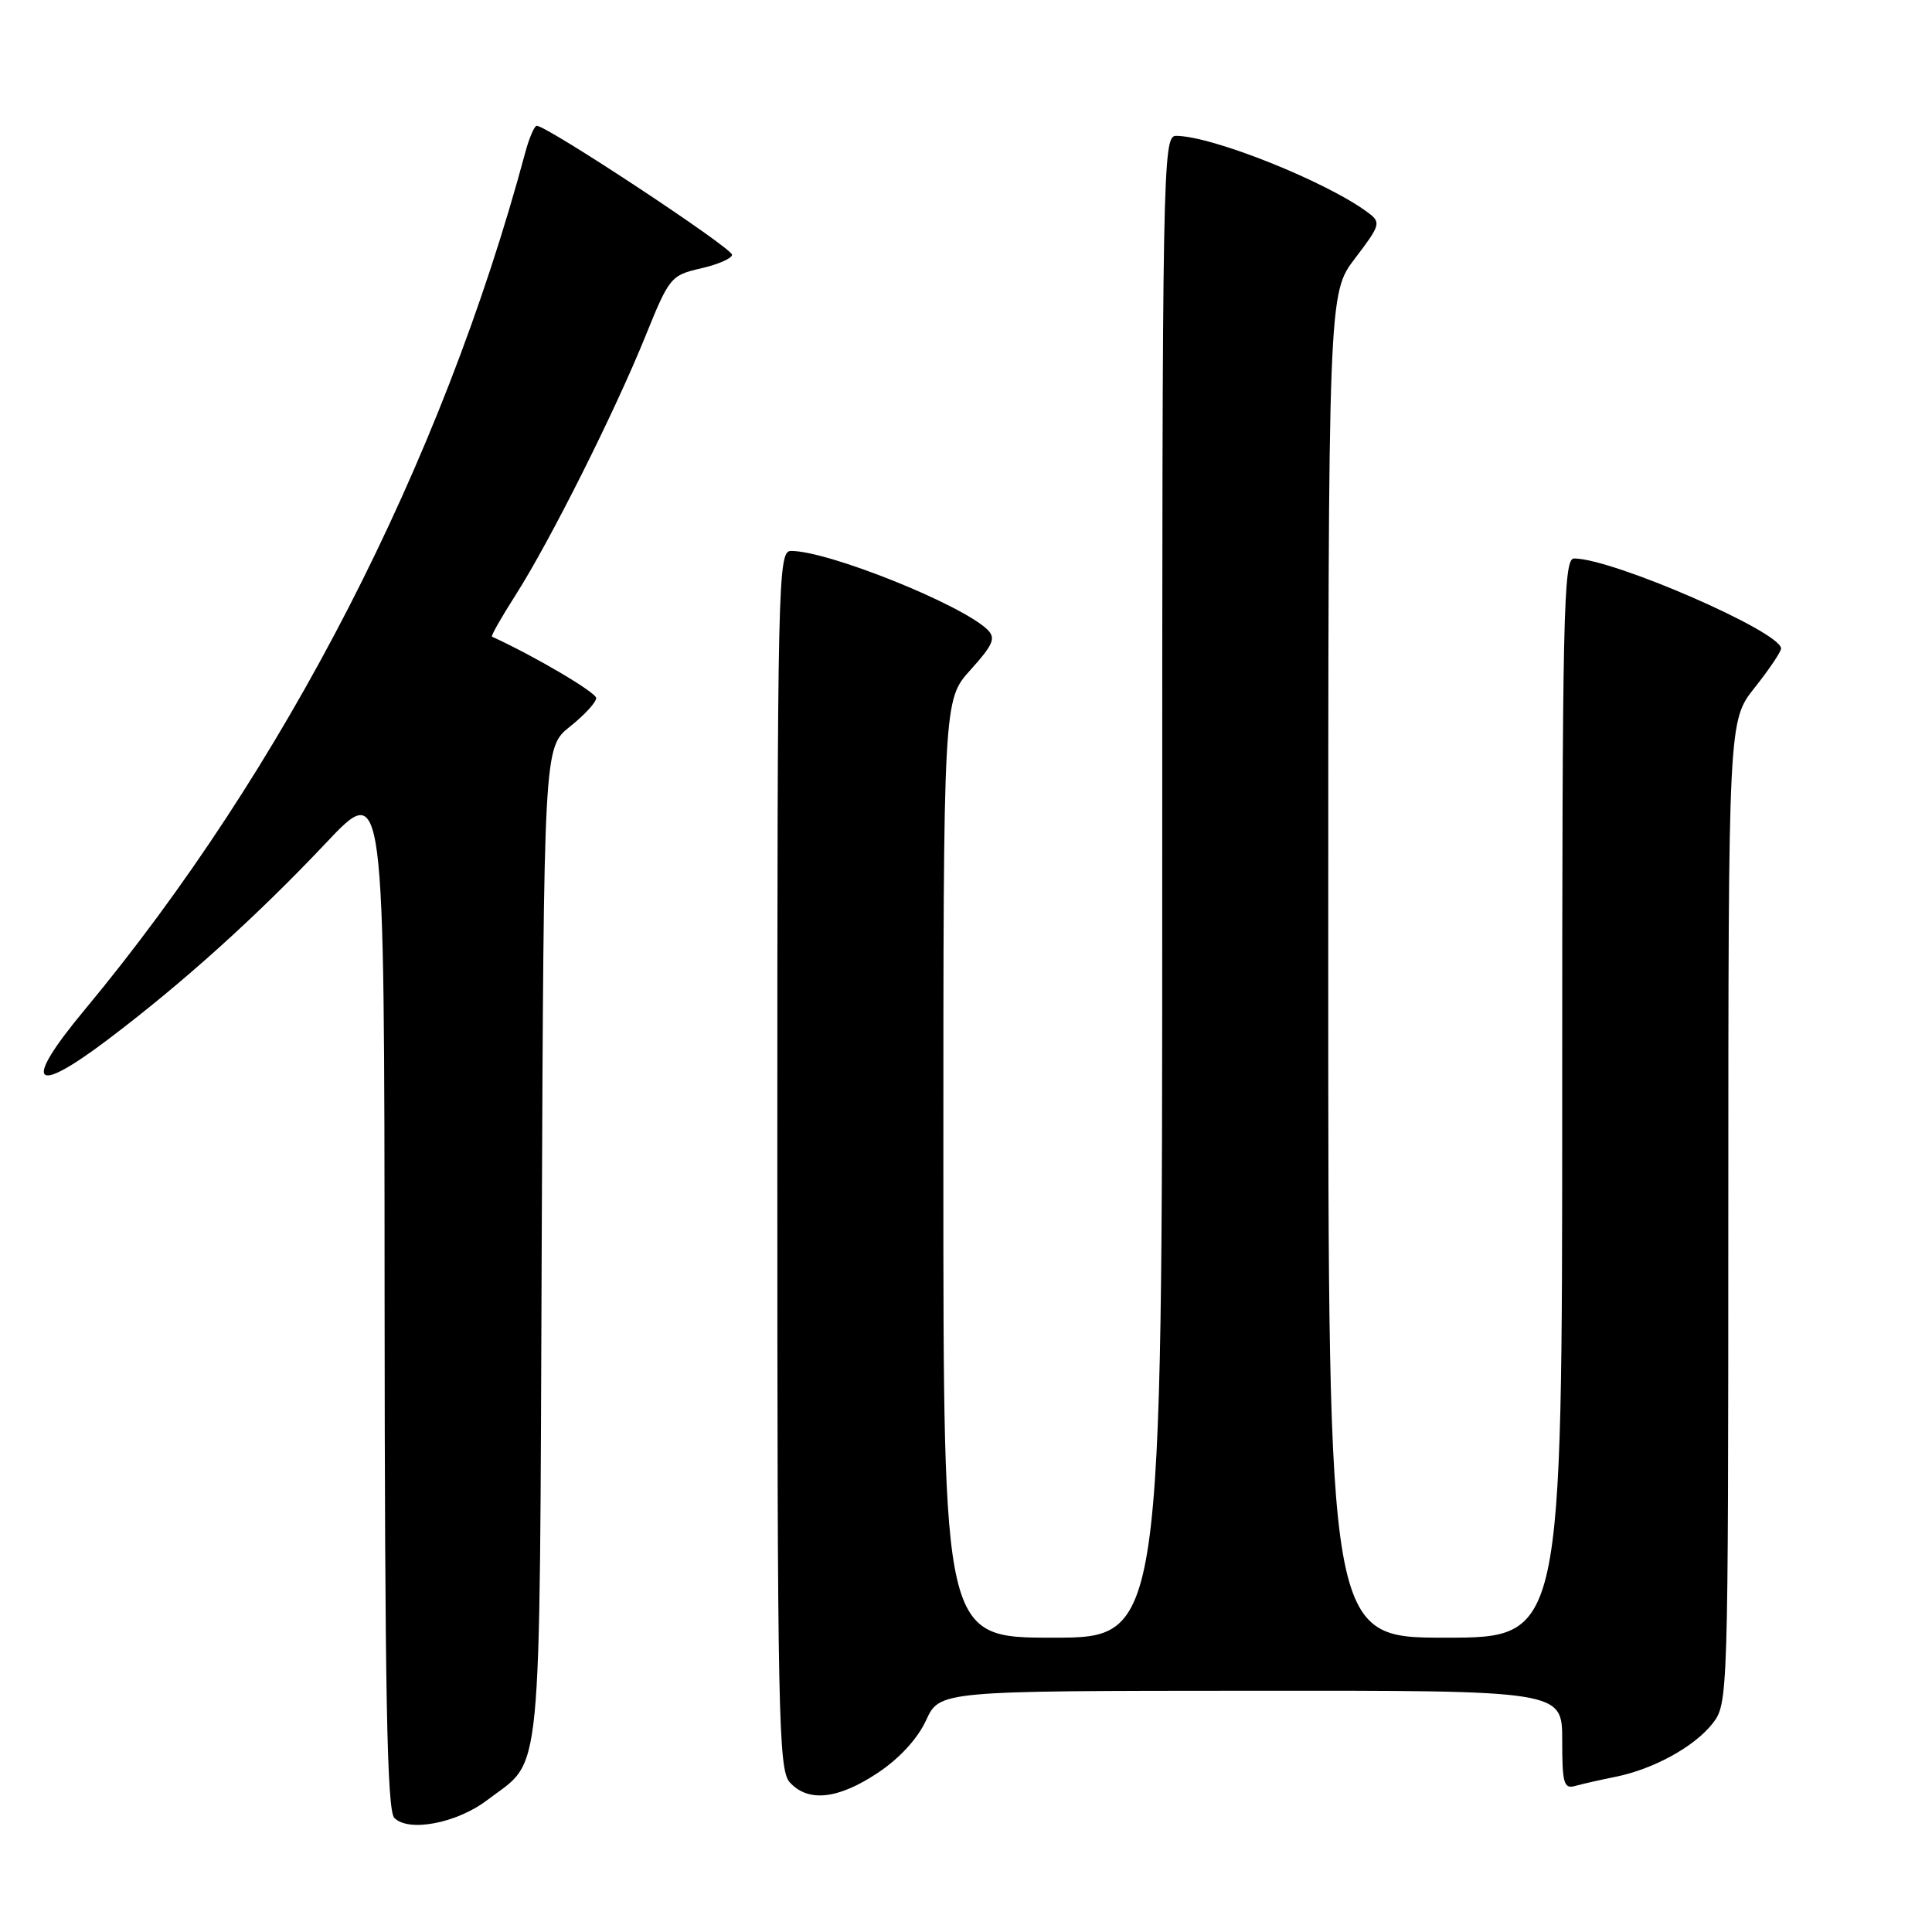 <?xml version="1.0" encoding="UTF-8" standalone="no"?>
<!DOCTYPE svg PUBLIC "-//W3C//DTD SVG 1.1//EN" "http://www.w3.org/Graphics/SVG/1.1/DTD/svg11.dtd" >
<svg xmlns="http://www.w3.org/2000/svg" xmlns:xlink="http://www.w3.org/1999/xlink" version="1.1" viewBox="0 0 256 256">
 <g >
 <path fill="currentColor"
d=" M 64.56 238.52 C 71.97 232.87 71.47 238.01 71.78 164.82 C 72.06 99.04 72.06 99.04 75.53 96.27 C 77.44 94.75 79.00 93.05 79.00 92.50 C 79.00 91.75 70.85 86.95 65.19 84.36 C 65.02 84.28 66.43 81.81 68.31 78.86 C 72.85 71.76 81.52 54.47 85.54 44.50 C 88.68 36.74 88.90 36.47 92.89 35.56 C 95.15 35.04 97.00 34.23 97.00 33.76 C 97.00 32.83 72.07 16.39 71.09 16.67 C 70.77 16.77 70.10 18.35 69.61 20.17 C 58.55 61.37 37.69 101.96 11.23 133.79 C 3.01 143.67 4.24 145.33 14.21 137.81 C 24.19 130.28 34.03 121.41 43.21 111.68 C 50.93 103.50 50.93 103.50 50.96 171.55 C 50.99 224.60 51.28 239.88 52.25 240.88 C 54.13 242.81 60.54 241.59 64.56 238.52 Z  M 116.27 234.94 C 119.15 233.04 121.57 230.41 122.70 227.97 C 124.50 224.05 124.50 224.05 165.75 224.03 C 207.00 224.00 207.00 224.00 207.00 230.57 C 207.00 236.34 207.21 237.08 208.75 236.64 C 209.71 236.37 212.07 235.84 214.00 235.45 C 219.04 234.45 224.49 231.47 226.91 228.39 C 228.98 225.75 229.00 225.19 229.01 160.62 C 229.02 95.50 229.02 95.50 232.51 91.11 C 234.43 88.69 236.00 86.36 236.00 85.93 C 236.00 83.72 213.67 74.00 208.57 74.00 C 207.16 74.00 207.00 81.12 207.00 145.50 C 207.00 217.00 207.00 217.00 191.50 217.00 C 176.00 217.00 176.00 217.00 176.00 127.94 C 176.00 38.88 176.00 38.88 179.56 34.22 C 182.91 29.82 183.01 29.48 181.31 28.20 C 175.86 24.10 160.61 18.00 155.82 18.00 C 154.07 18.00 154.00 21.98 154.00 117.50 C 154.00 217.00 154.00 217.00 139.50 217.00 C 125.00 217.00 125.00 217.00 125.00 154.87 C 125.00 92.74 125.00 92.74 128.60 88.76 C 131.61 85.42 131.98 84.56 130.85 83.44 C 127.44 80.10 109.76 73.00 104.82 73.00 C 103.08 73.00 103.00 76.35 103.00 153.67 C 103.00 227.33 103.14 234.50 104.65 236.17 C 107.07 238.84 111.03 238.42 116.27 234.94 Z "/>
</g>
</svg>